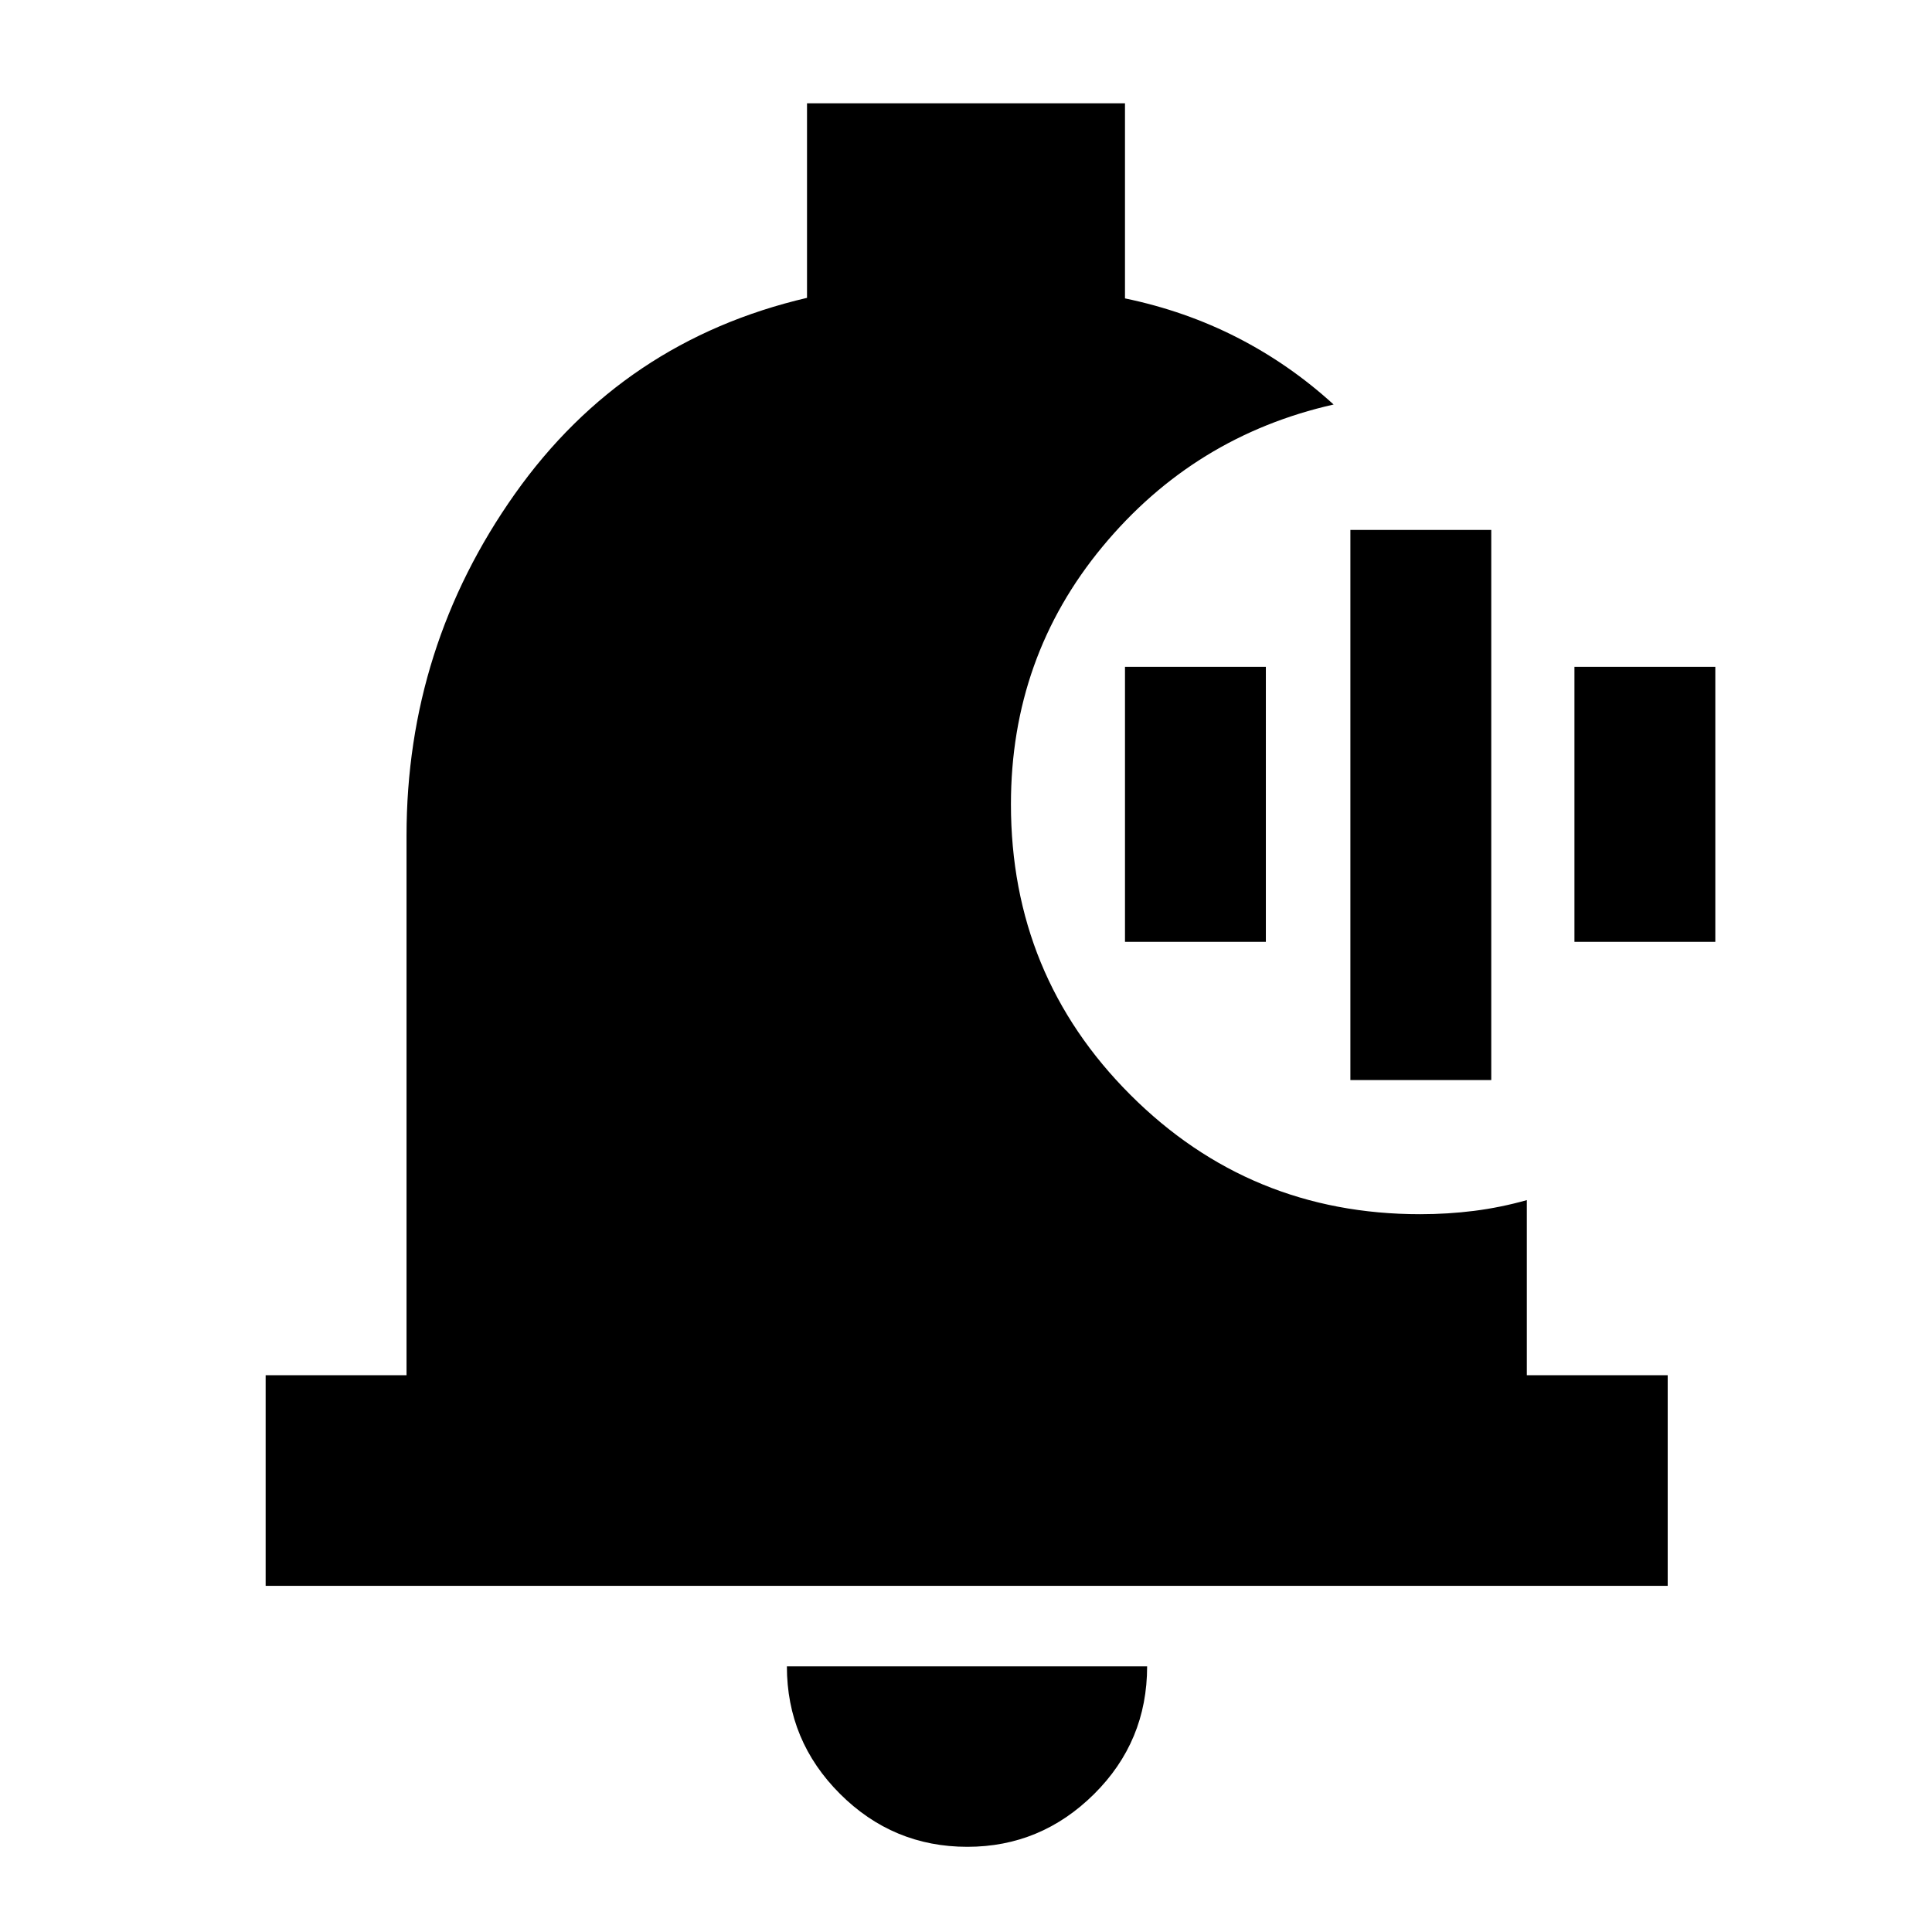 <svg xmlns="http://www.w3.org/2000/svg" height="40" viewBox="0 -960 960 960" width="40"><path d="M480.67-42.33q-36.95 0-63.31-26.34T391-132h179q0 37.33-26.4 63.5t-62.93 26.17Zm348-129.67H132v-104.67h70v-268q0-93.79 53.83-169.89Q309.67-790.67 401-812v-96.67h158v96.94q29.94 6.23 55.86 19.5 25.91 13.26 47.81 33.23-69.34 15.67-114.84 70.62t-45.5 128.01q0 85.04 59.34 144.37 59.33 59.33 144 59.33 13.66 0 26.83-1.66 13.17-1.67 26.17-5.34v87h70V-172ZM671-423.33v-273.34h70v273.34h-70ZM559-492v-136.67h70V-492h-70Zm223.33 0v-136.67h70V-492h-70Z"/></svg>